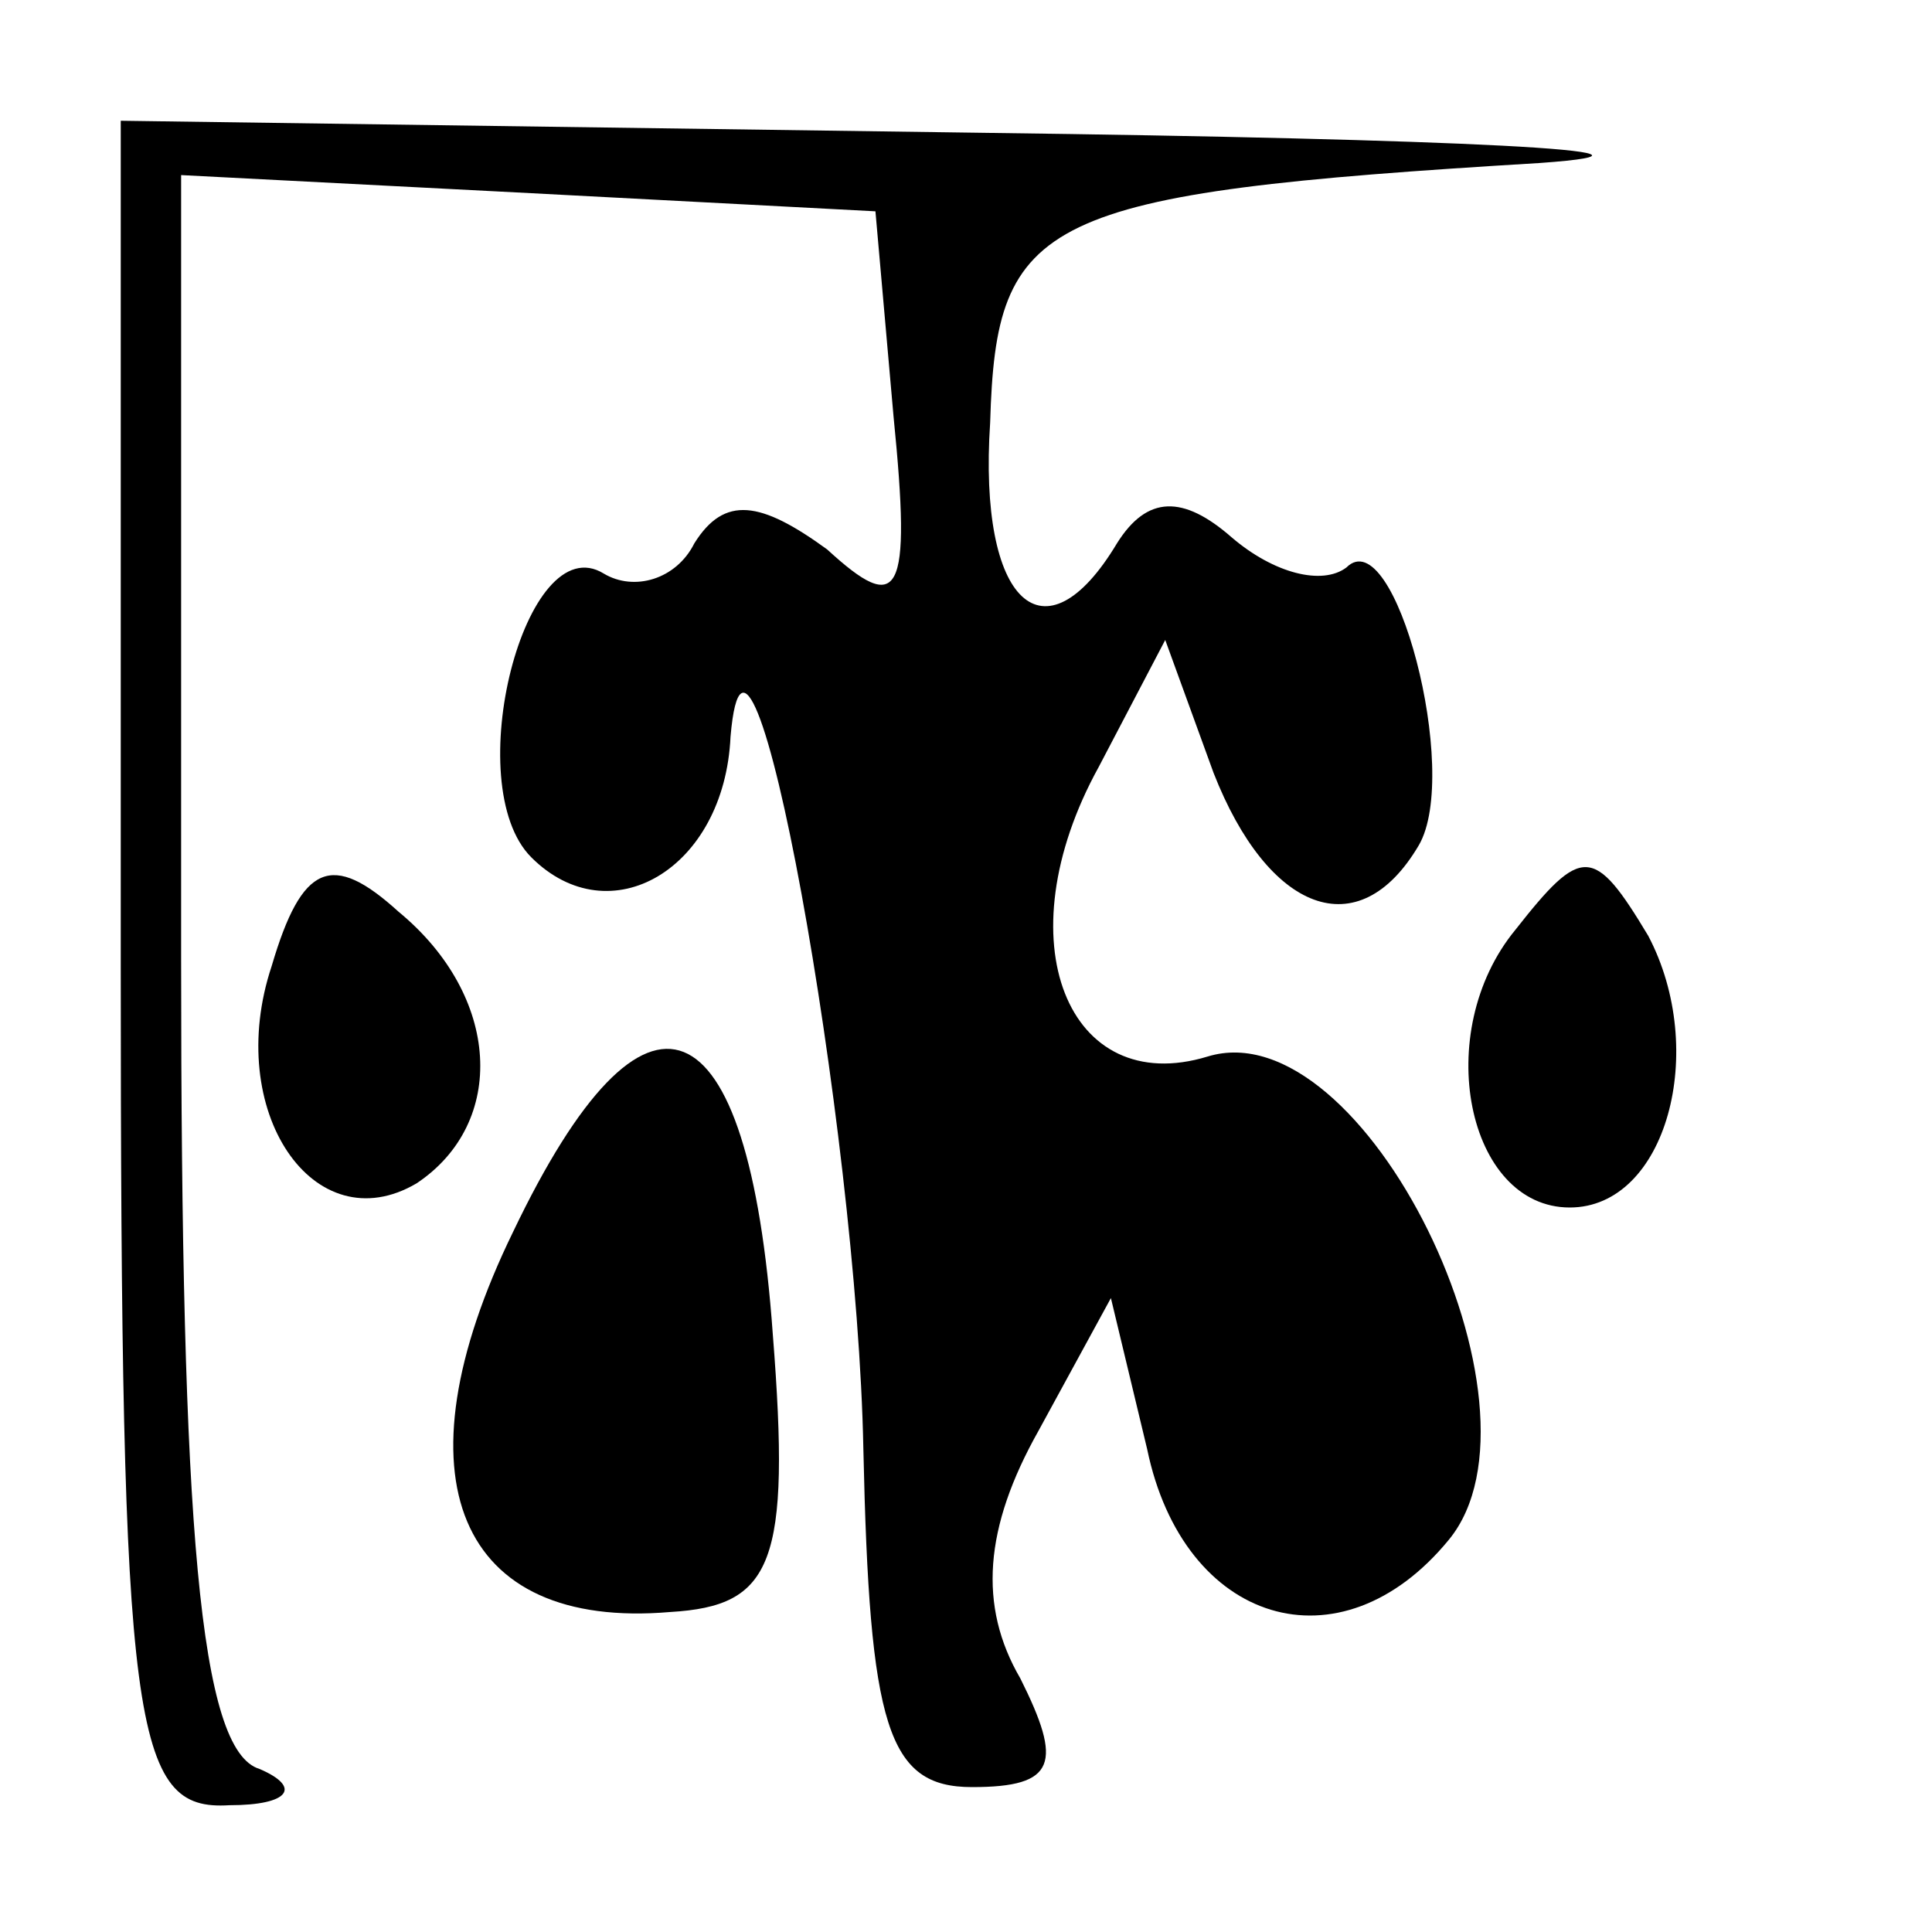 <?xml version="1.0" standalone="no"?>
<!DOCTYPE svg PUBLIC "-//W3C//DTD SVG 20010904//EN"
 "http://www.w3.org/TR/2001/REC-SVG-20010904/DTD/svg10.dtd">
<svg version="1.0" xmlns="http://www.w3.org/2000/svg"
 width="32pt" height="32pt" viewBox="0 0 32 32"
 preserveAspectRatio="xMidYMid meet">
<g transform="translate(0,32) scale(0.1,-0.1)"
fill="#000000" stroke="none">
<path fill="#000000" stroke="none" d="M20 160 c0 -127 2 -140 18 -139 10 0
12 3 5 6 -10 3 -13 40 -13 134 l0 130 58 -3 57 -3 3 -34 c3 -30 1 -33 -11 -22
-11 8 -17 9 -22 1 -3 -6 -10 -8 -15 -5 -13 8 -24 -35 -12 -47 13 -13 32 -2 33
20 3 35 21 -65 22 -118 1 -46 4 -56 18 -56 14 0 15 4 8 18 -7 12 -6 25 3 41
l12 22 6 -25 c6 -29 32 -37 50 -15 18 22 -14 88 -40 80 -23 -7 -34 19 -18 48
l11 21 8 -22 c9 -23 24 -29 34 -12 7 12 -4 54 -12 46 -4 -3 -12 -1 -19 5 -8 7
-14 7 -19 -1 -12 -20 -23 -10 -21 20 1 34 8 38 91 43 28 2 -14 4 -92 5 l-143
2 0 -140z"/>
<path fill="#000000" stroke="none" d="M45 160 c-8 -24 7 -46 24 -36 15 10 14
31 -3 45 -11 10 -16 8 -21 -9z"/>
<path fill="#000000" stroke="none" d="M251 166 c-14 -17 -8 -46 9 -46 16 0
23 26 13 45 -9 15 -11 15 -22 1z"/>
<path fill="#000000" stroke="none" d="M85 116 c-20 -41 -9 -66 26 -63 17 1
20 8 17 46 -4 56 -21 63 -43 17z"/>
</g>
</svg>
